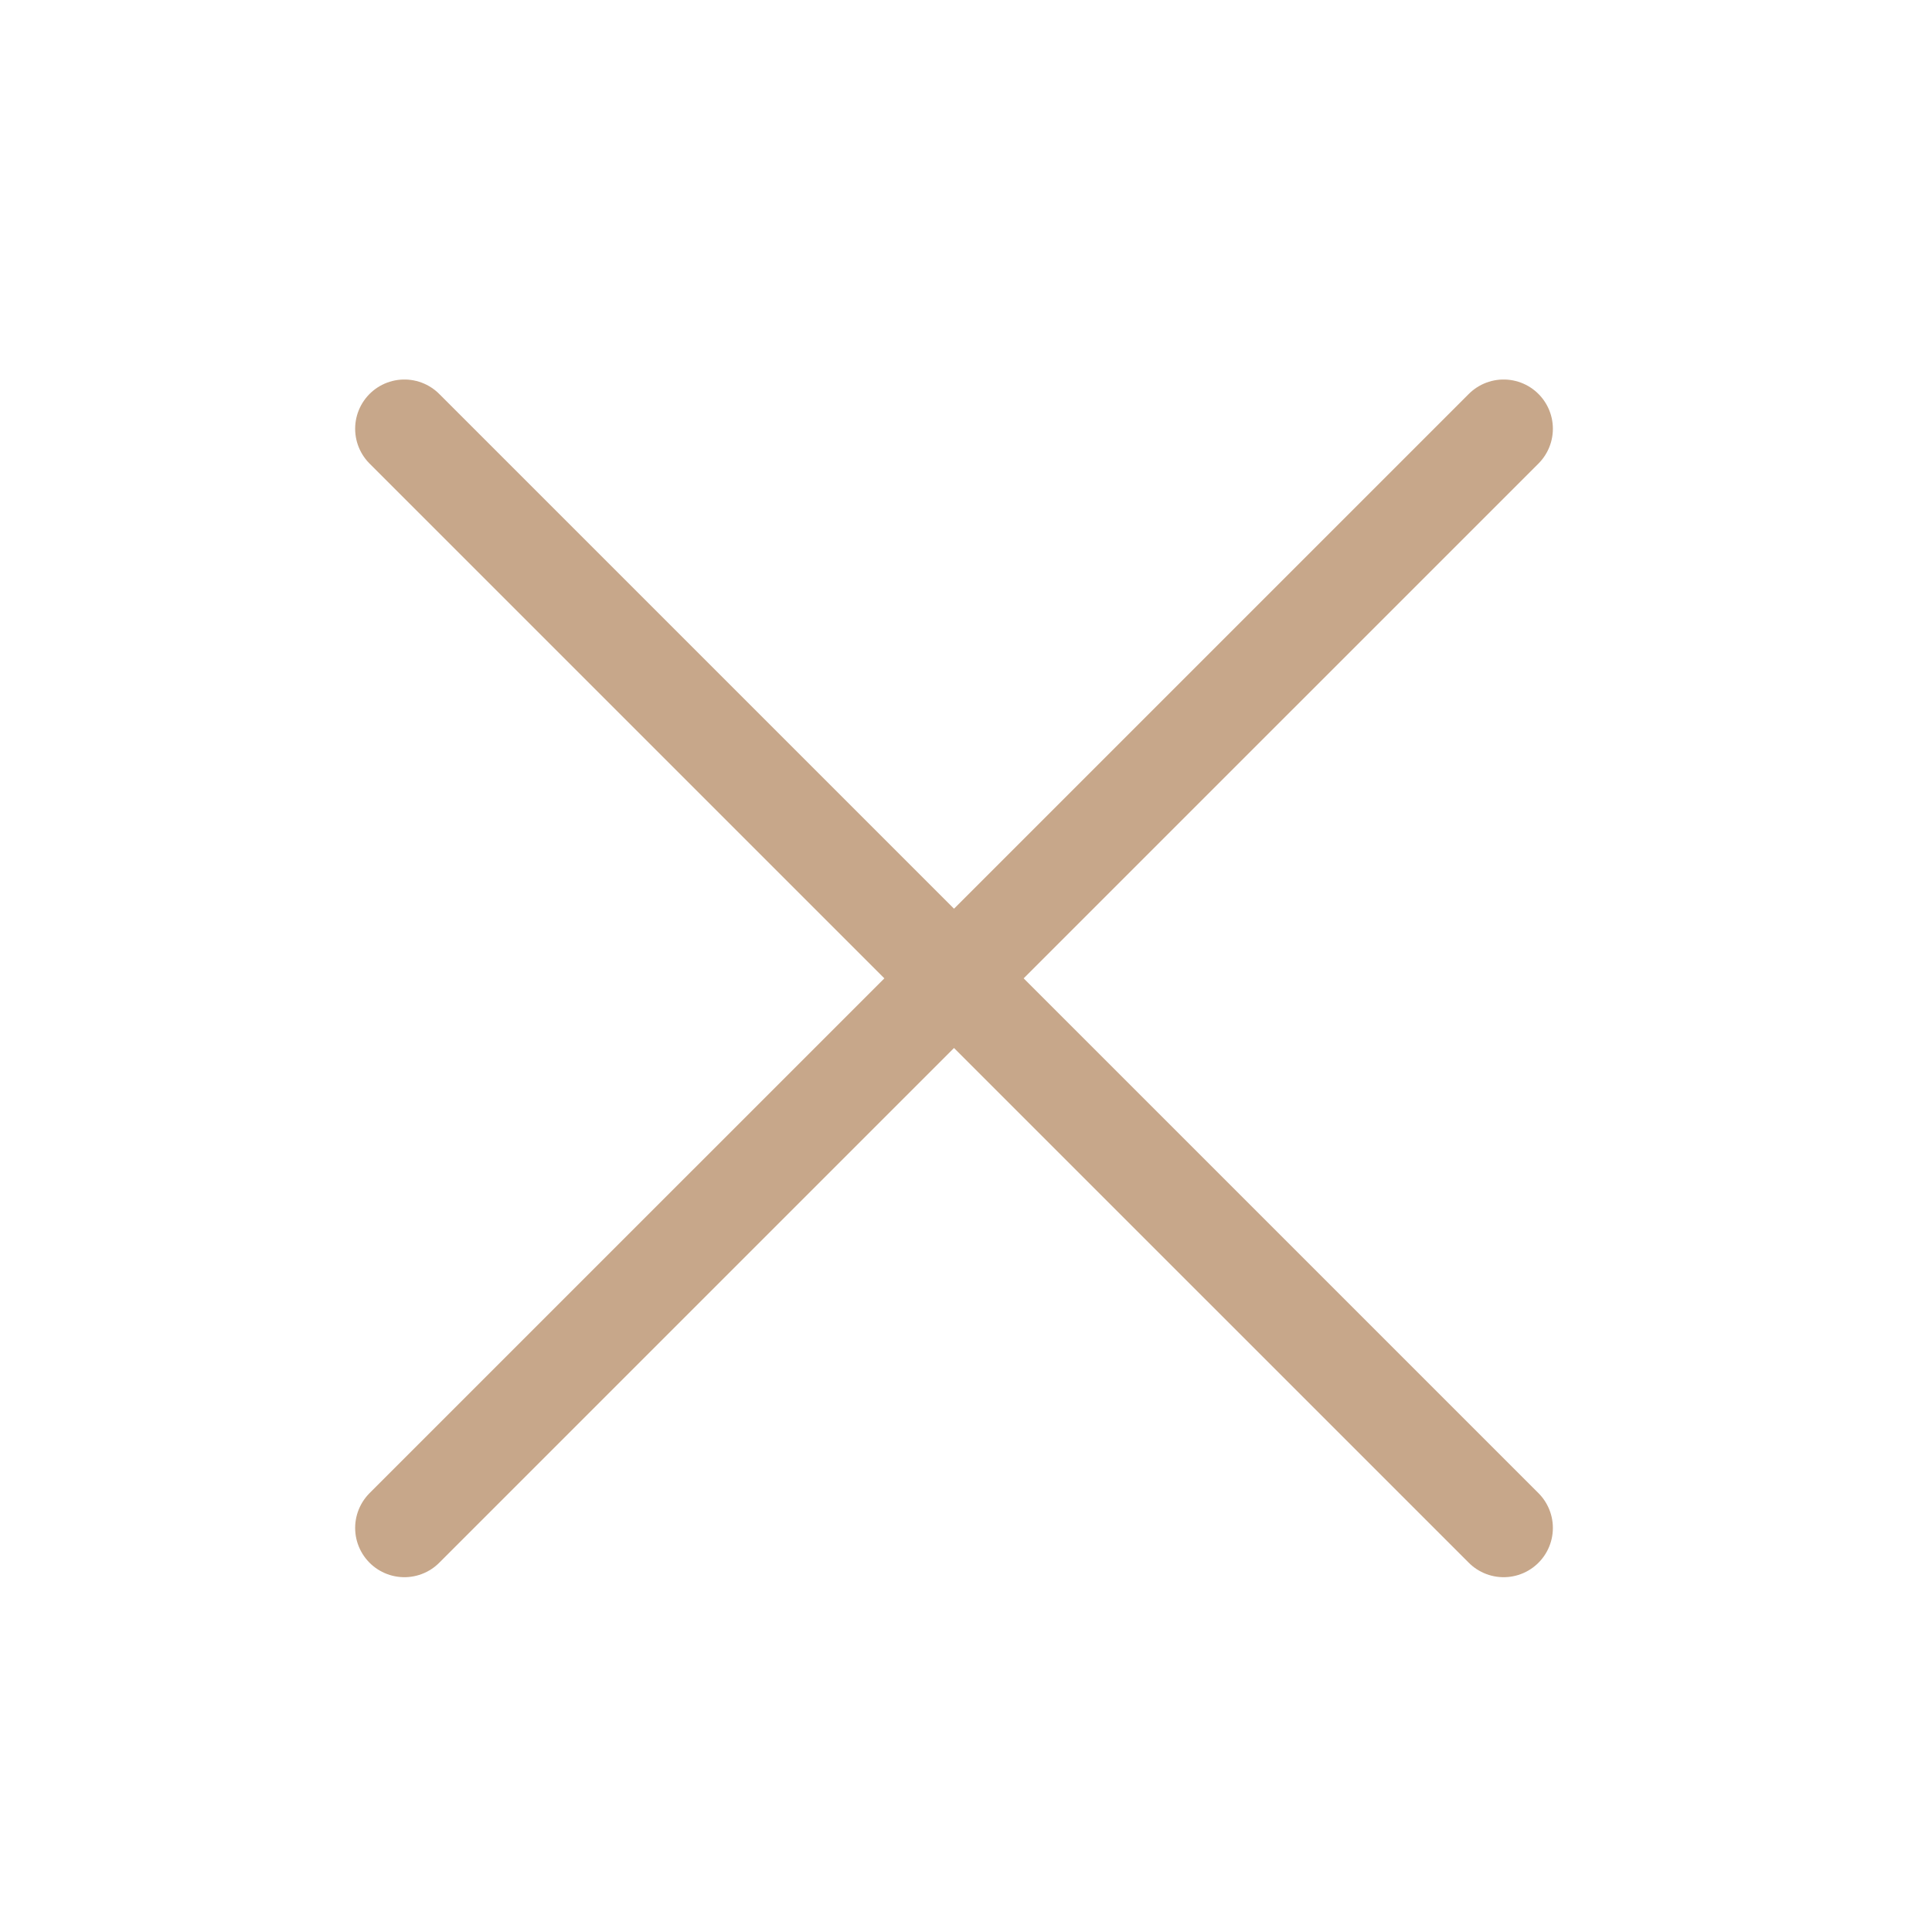 <svg width="51" height="51" fill="none" xmlns="http://www.w3.org/2000/svg"><path d="M39.692 11.318L10.675 40.334m0-29.016l29.017 29.016" stroke="#C7A78A" stroke-width="2.6" stroke-linecap="round" stroke-linejoin="round"/></svg>